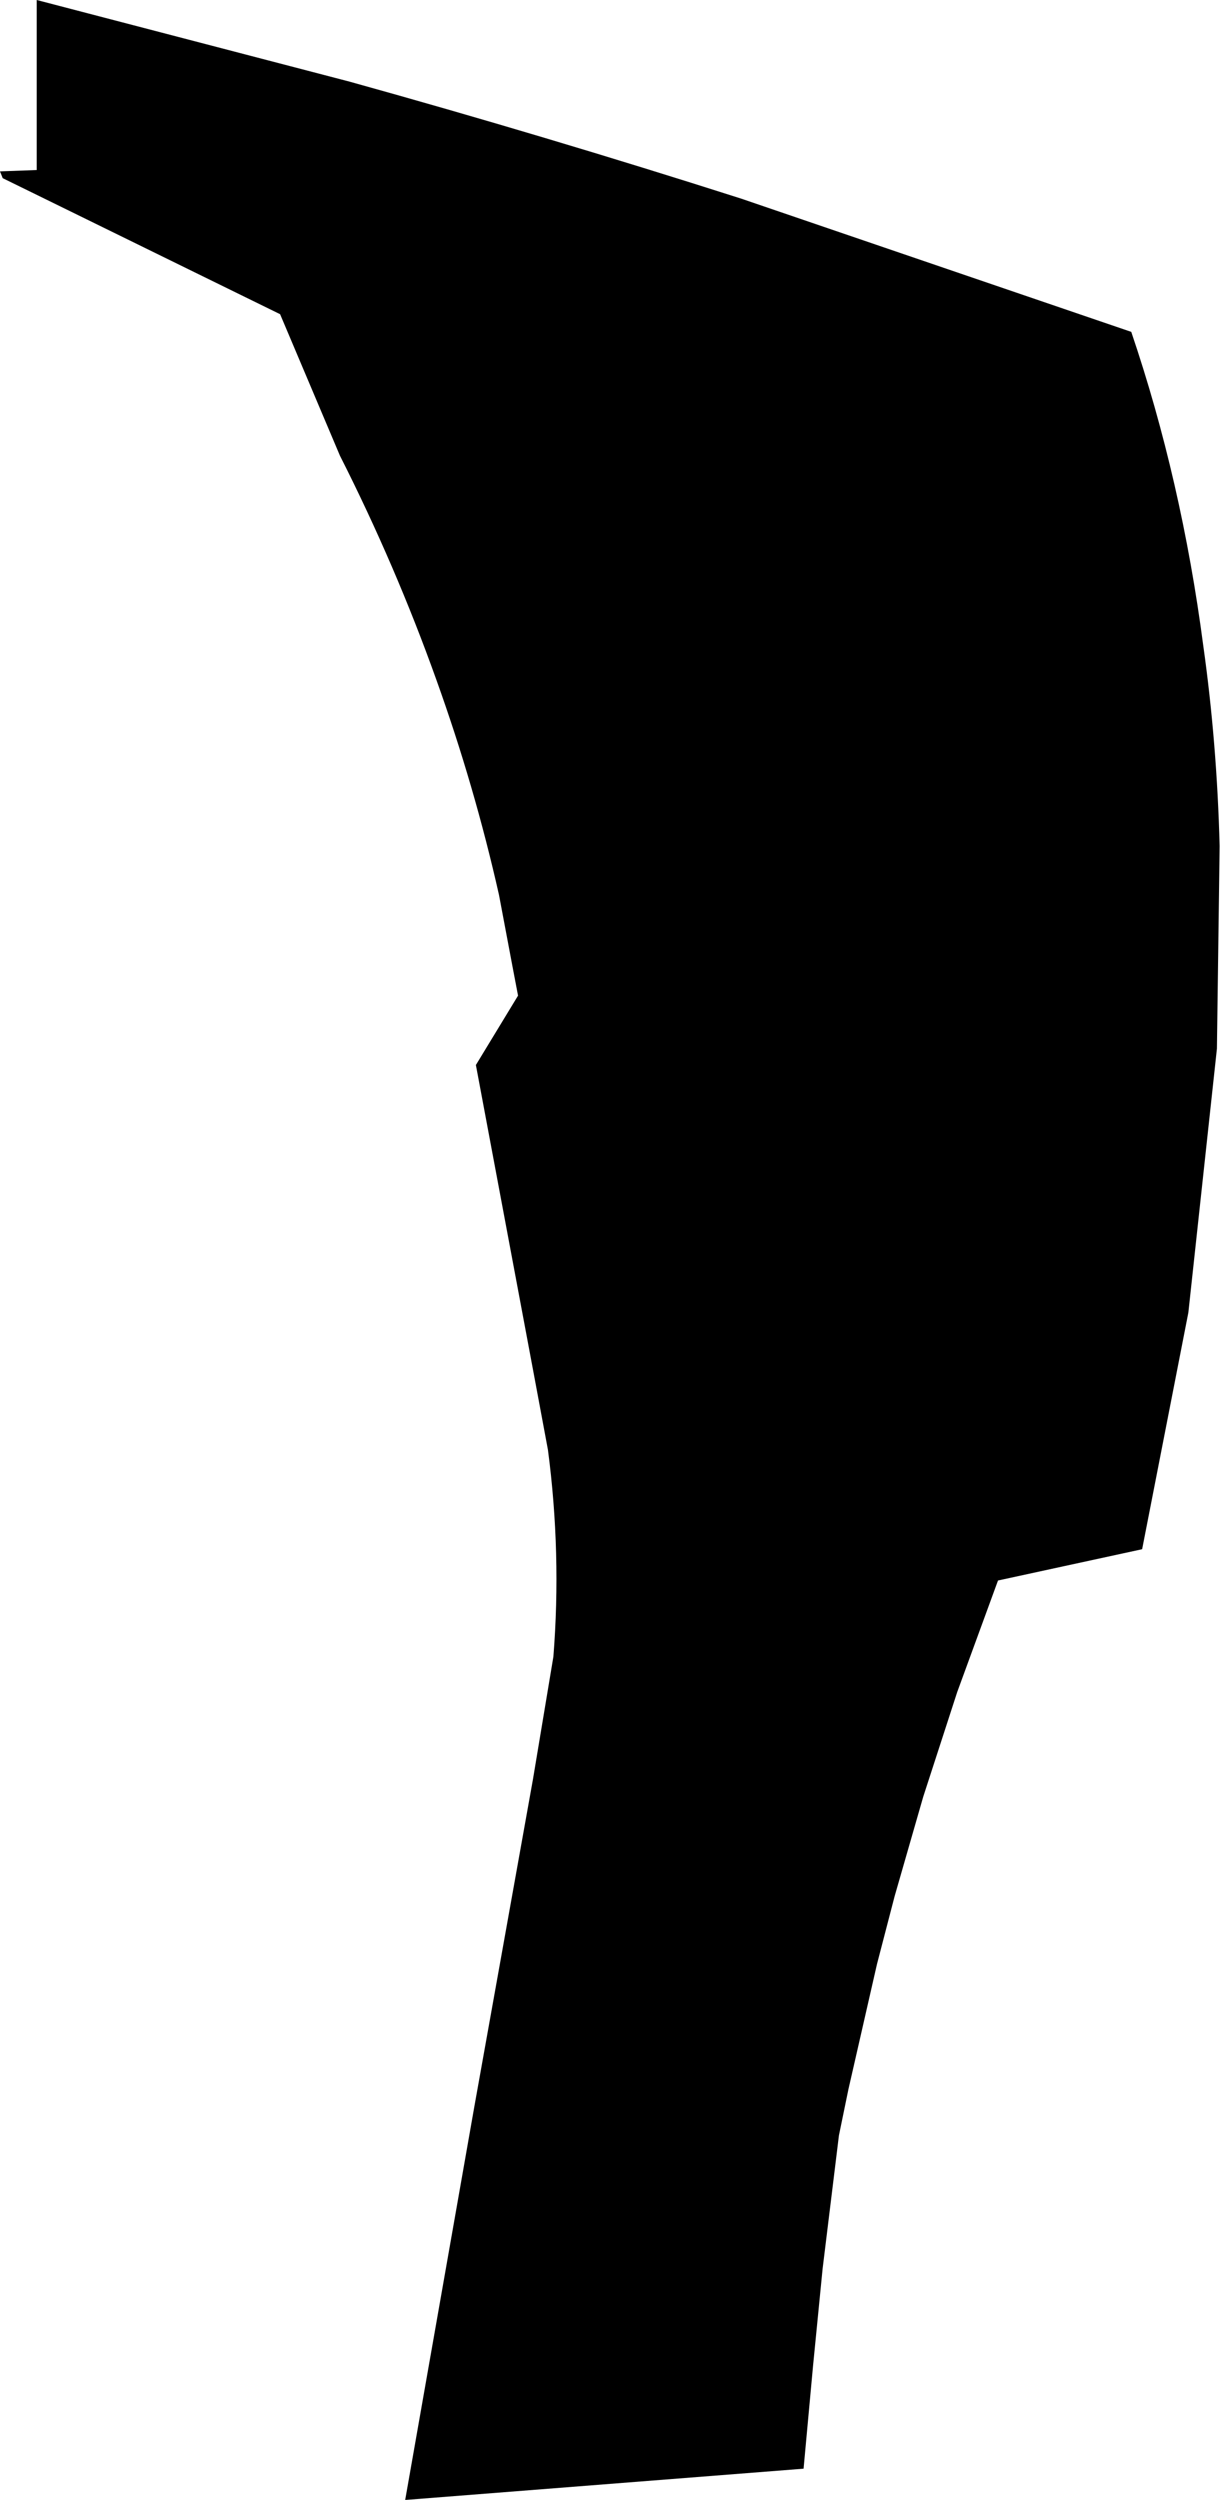 <?xml version="1.0" encoding="UTF-8" standalone="no"?>
<svg xmlns:xlink="http://www.w3.org/1999/xlink" height="91.9px" width="44.9px" xmlns="http://www.w3.org/2000/svg">
  <g transform="matrix(1.0, 0.0, 0.0, 1.0, -208.75, -140.0)">
    <path d="M210.1 140.0 L221.6 143.0 Q228.8 145.0 236.0 147.3 L250.35 152.2 Q252.2 157.65 253.0 163.75 253.5 167.3 253.6 171.1 L253.5 178.55 252.45 188.25 250.75 196.95 245.45 198.1 243.95 202.2 242.7 206.05 241.65 209.7 241.0 212.2 239.95 216.8 239.6 218.5 239.0 223.4 238.65 226.95 238.3 230.75 223.65 231.9 226.2 217.4 228.35 205.4 229.1 200.9 Q229.4 197.1 228.9 193.3 L228.35 190.35 226.25 179.15 227.8 176.6 227.6 175.55 227.1 172.9 Q226.2 168.9 224.8 165.0 223.3 160.8 221.25 156.75 L219.05 151.55 208.85 146.55 208.75 146.3 210.1 146.25 210.1 140.0" fill="#000000" fill-rule="evenodd" stroke="none"/>
  </g>
</svg>
